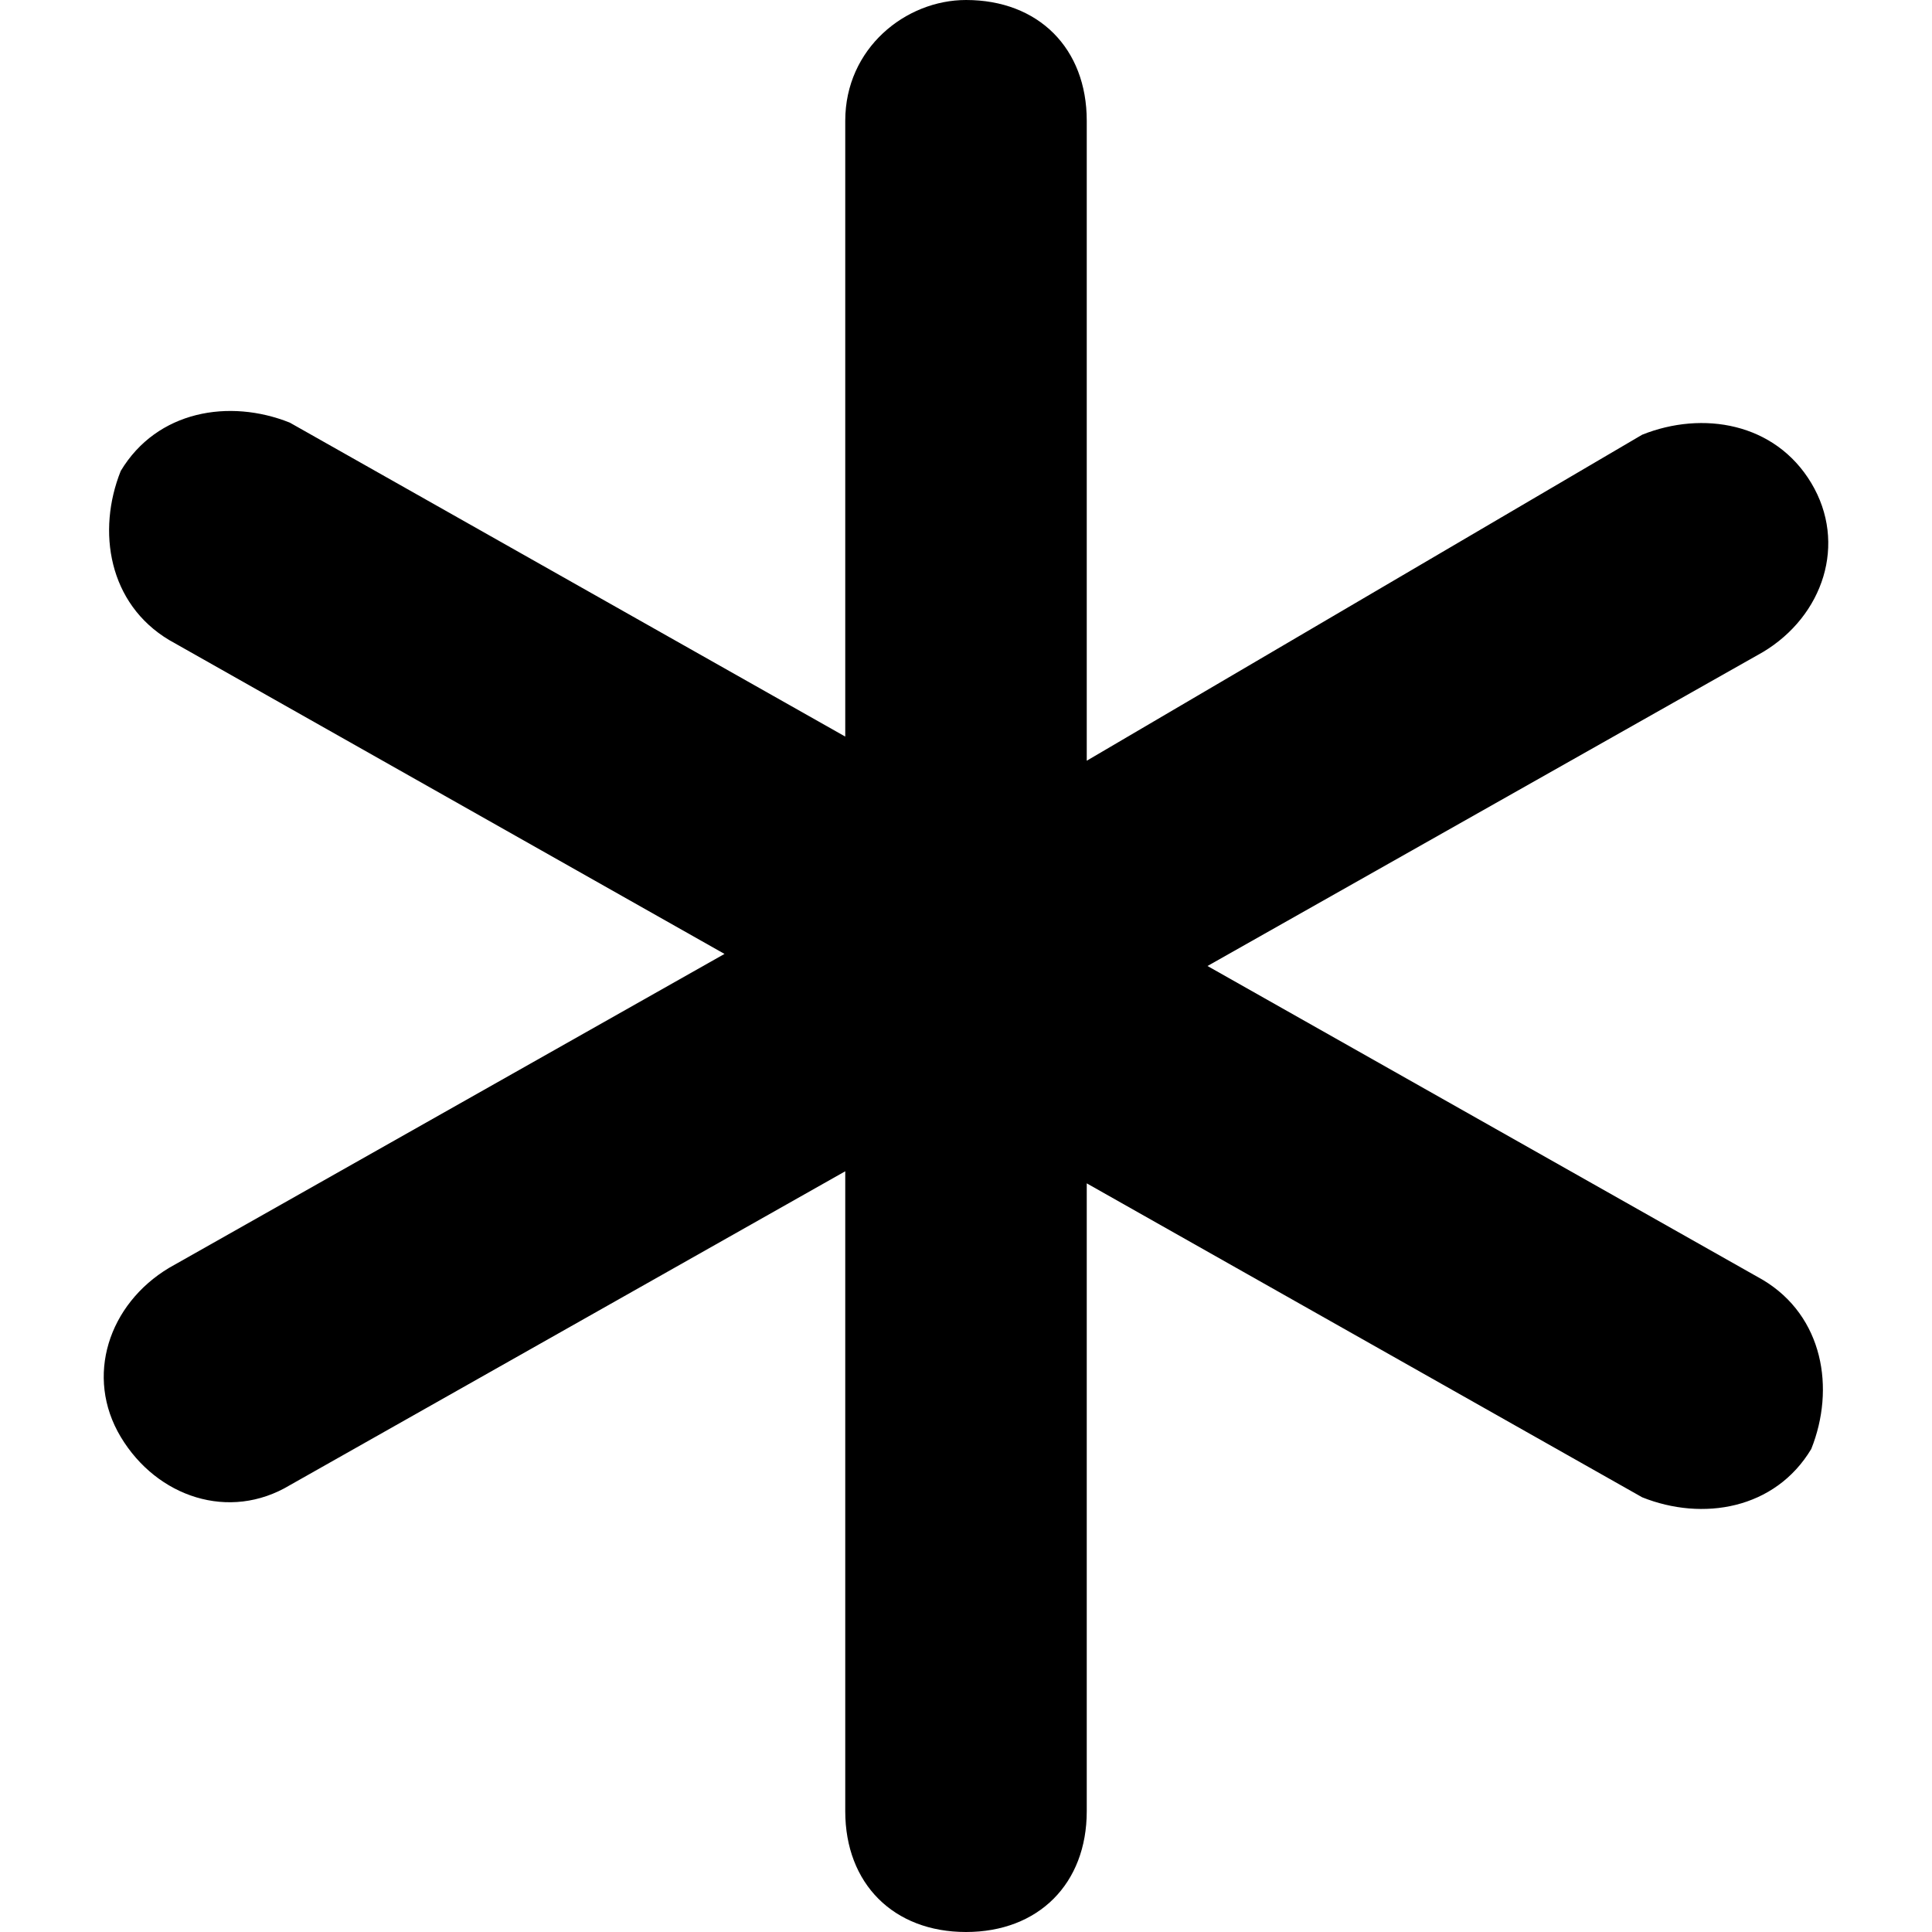 <?xml version="1.0" encoding="utf-8"?>
<!-- Generator: Adobe Illustrator 27.2.0, SVG Export Plug-In . SVG Version: 6.00 Build 0)  -->
<svg version="1.1" id="Layer_1" xmlns="http://www.w3.org/2000/svg" xmlns:xlink="http://www.w3.org/1999/xlink" x="0px" y="0px"
	 viewBox="0 0 16 16" style="enable-background:new 0 0 16 16;" xml:space="preserve">
<path d="M8,0c0.6,0,1,0.4,1,1v5.3l4.6-2.7C14.1,3.4,14.7,3.5,15,4s0.1,1.1-0.4,1.4l0,0L10,8l4.6,2.6c0.5,0.3,0.6,0.9,0.4,1.4
	c-0.3,0.5-0.9,0.6-1.4,0.4l0,0L9,9.8V15c0,0.6-0.4,1-1,1s-1-0.4-1-1V9.7l-4.6,2.6c-0.5,0.3-1.1,0.1-1.4-0.4s-0.1-1.1,0.4-1.4l0,0
	L6,7.9L1.4,5.3C0.9,5,0.8,4.4,1,3.9c0.3-0.5,0.9-0.6,1.4-0.4L7,6.1V1C7,0.4,7.5,0,8,0z"/>
</svg>
